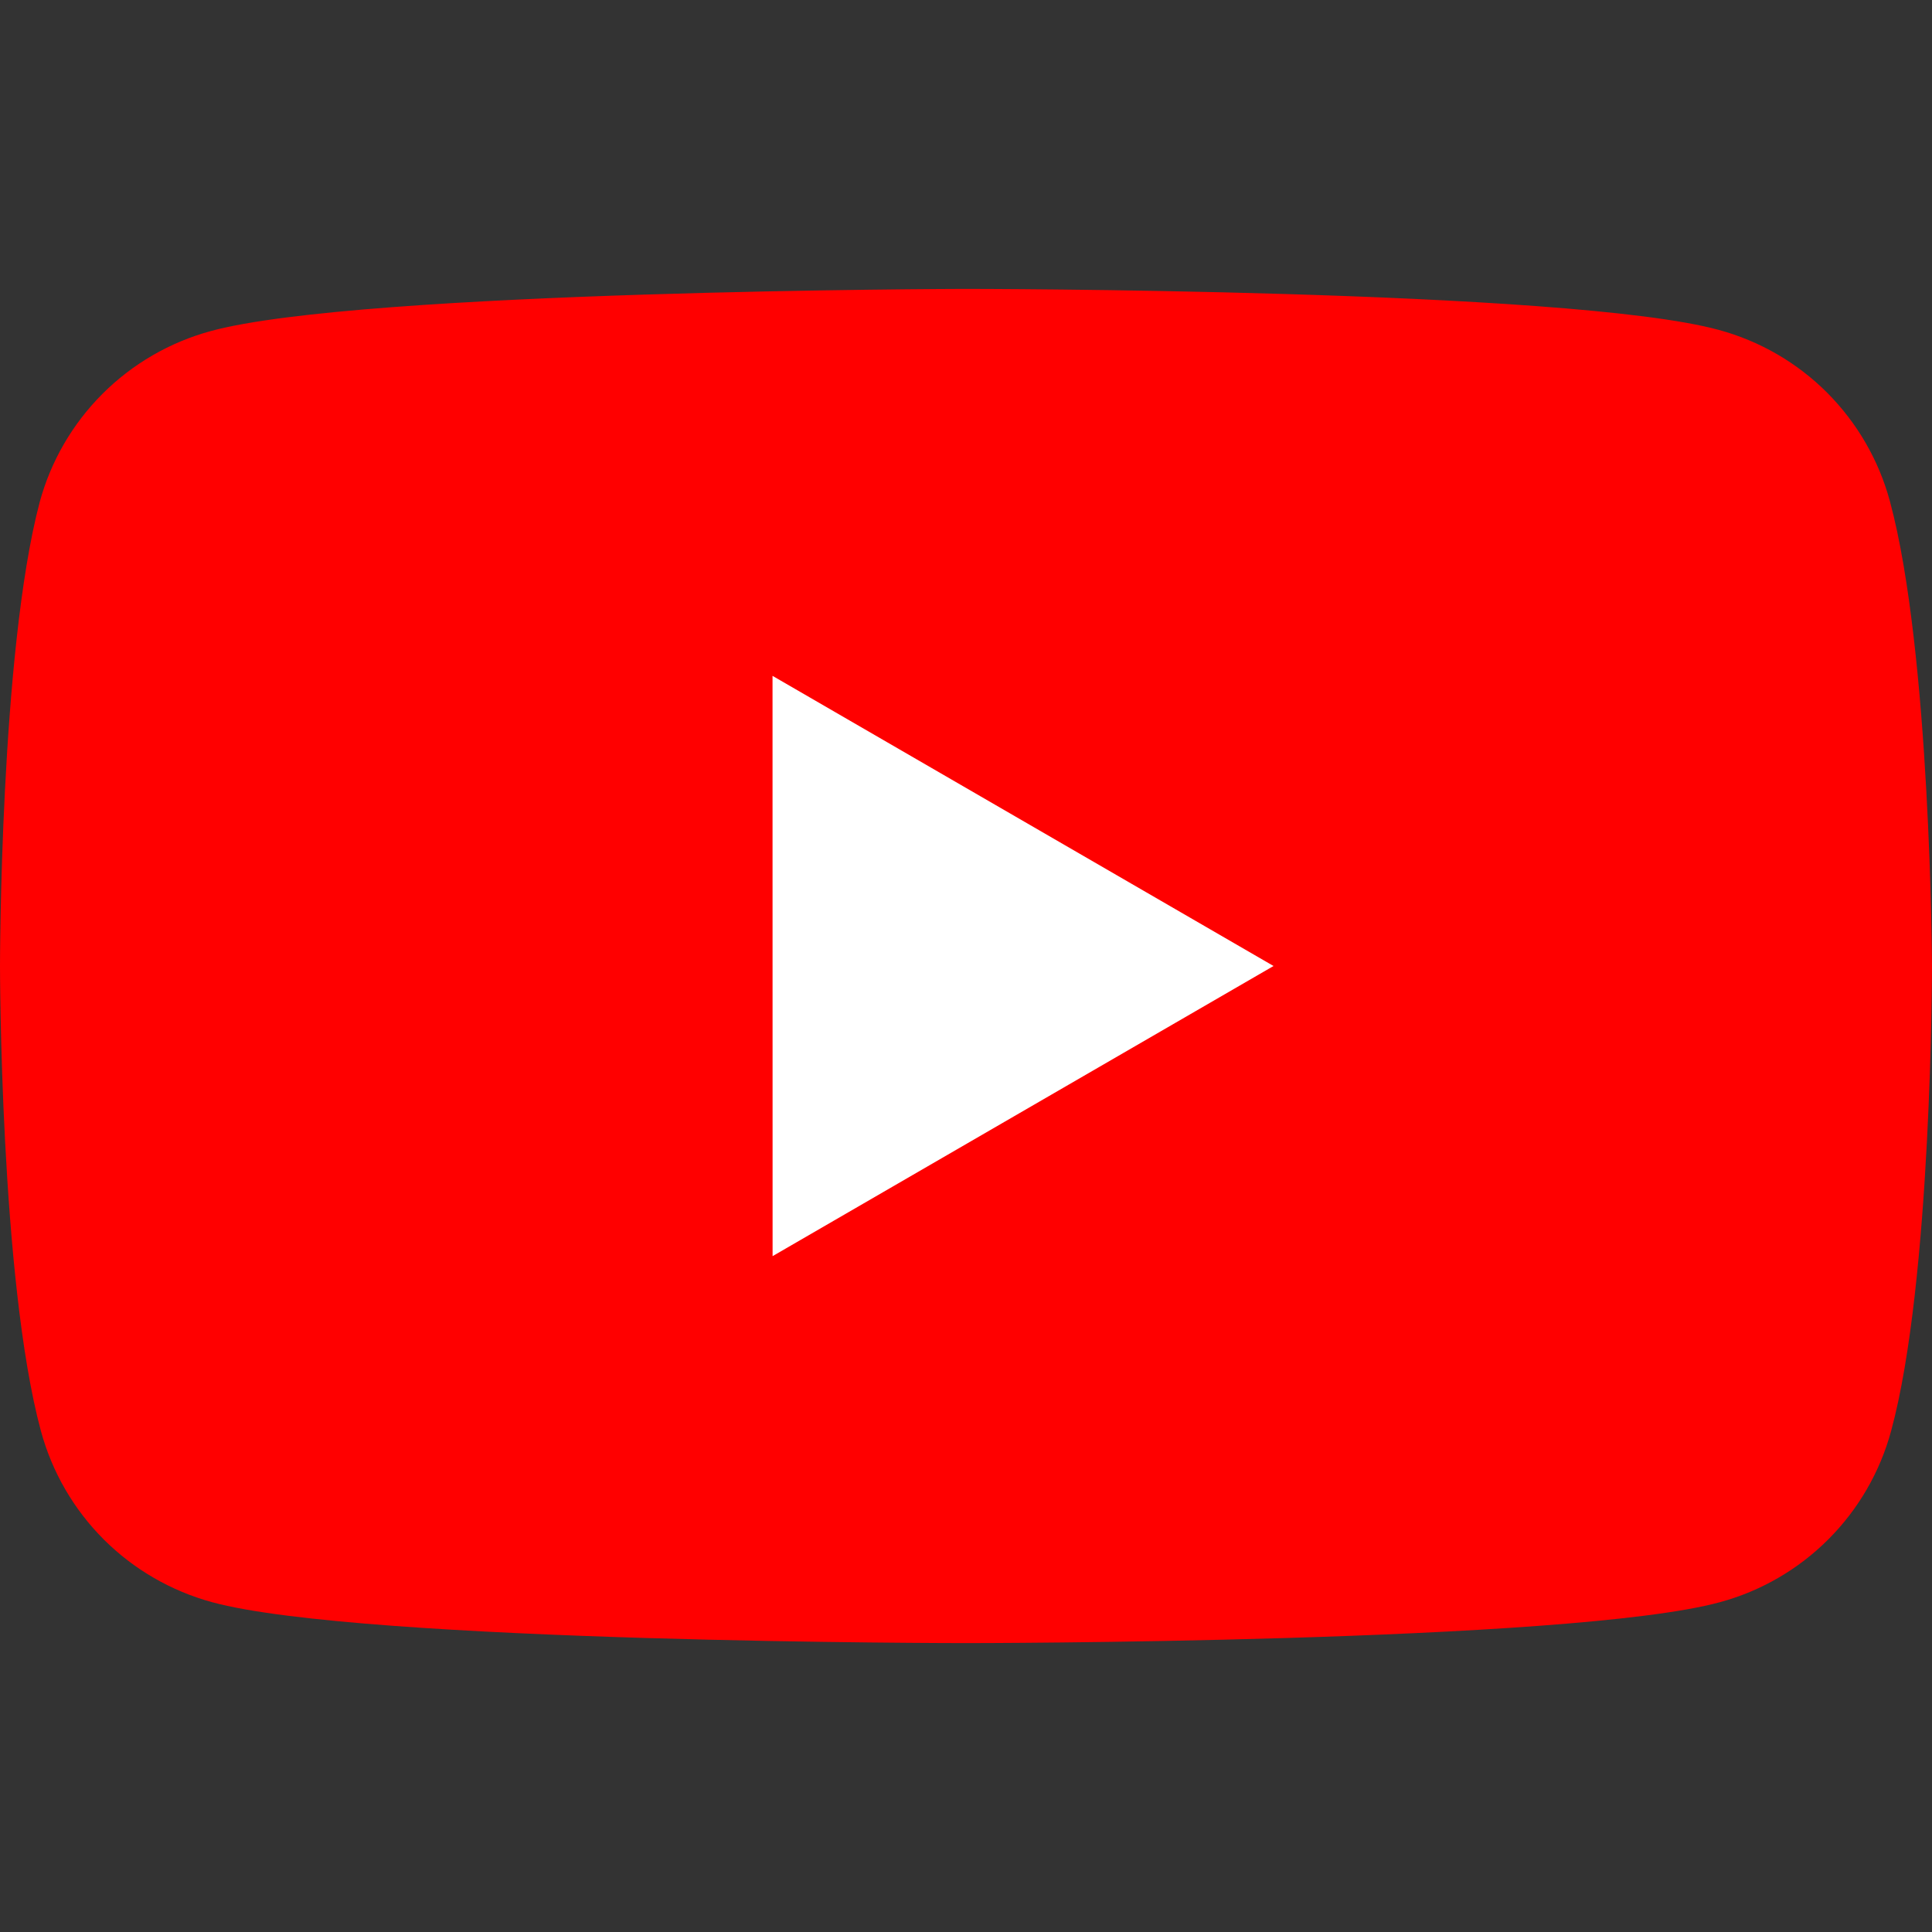 <svg width="28" height="28" viewBox="0 0 28 28" fill="none" xmlns="http://www.w3.org/2000/svg">
<rect x="0" y="0" width="28" height="28" fill="#333333" stroke="none"/>
<path d="M27.389 7.261C27.228 6.667 26.914 6.126 26.479 5.69C26.044 5.255 25.503 4.942 24.909 4.781C22.734 4.187 13.982 4.187 13.982 4.187C13.982 4.187 5.23 4.204 3.055 4.798C2.462 4.959 1.92 5.273 1.485 5.708C1.05 6.143 0.736 6.684 0.575 7.278C0 9.453 0 14 0 14C0 14 0 18.547 0.593 20.739C0.754 21.333 1.068 21.875 1.503 22.31C1.938 22.745 2.48 23.058 3.073 23.22C5.248 23.813 14 23.813 14 23.813C14 23.813 22.752 23.813 24.927 23.22C25.521 23.059 26.062 22.745 26.497 22.31C26.932 21.875 27.246 21.334 27.407 20.74C28 18.565 28 14 28 14C28 14 27.983 9.453 27.389 7.261Z" fill="#FF0000"/>
<path d="M11.197 18.205L18.457 14L11.196 9.795L11.197 18.205Z" fill="white"/>
</svg>

